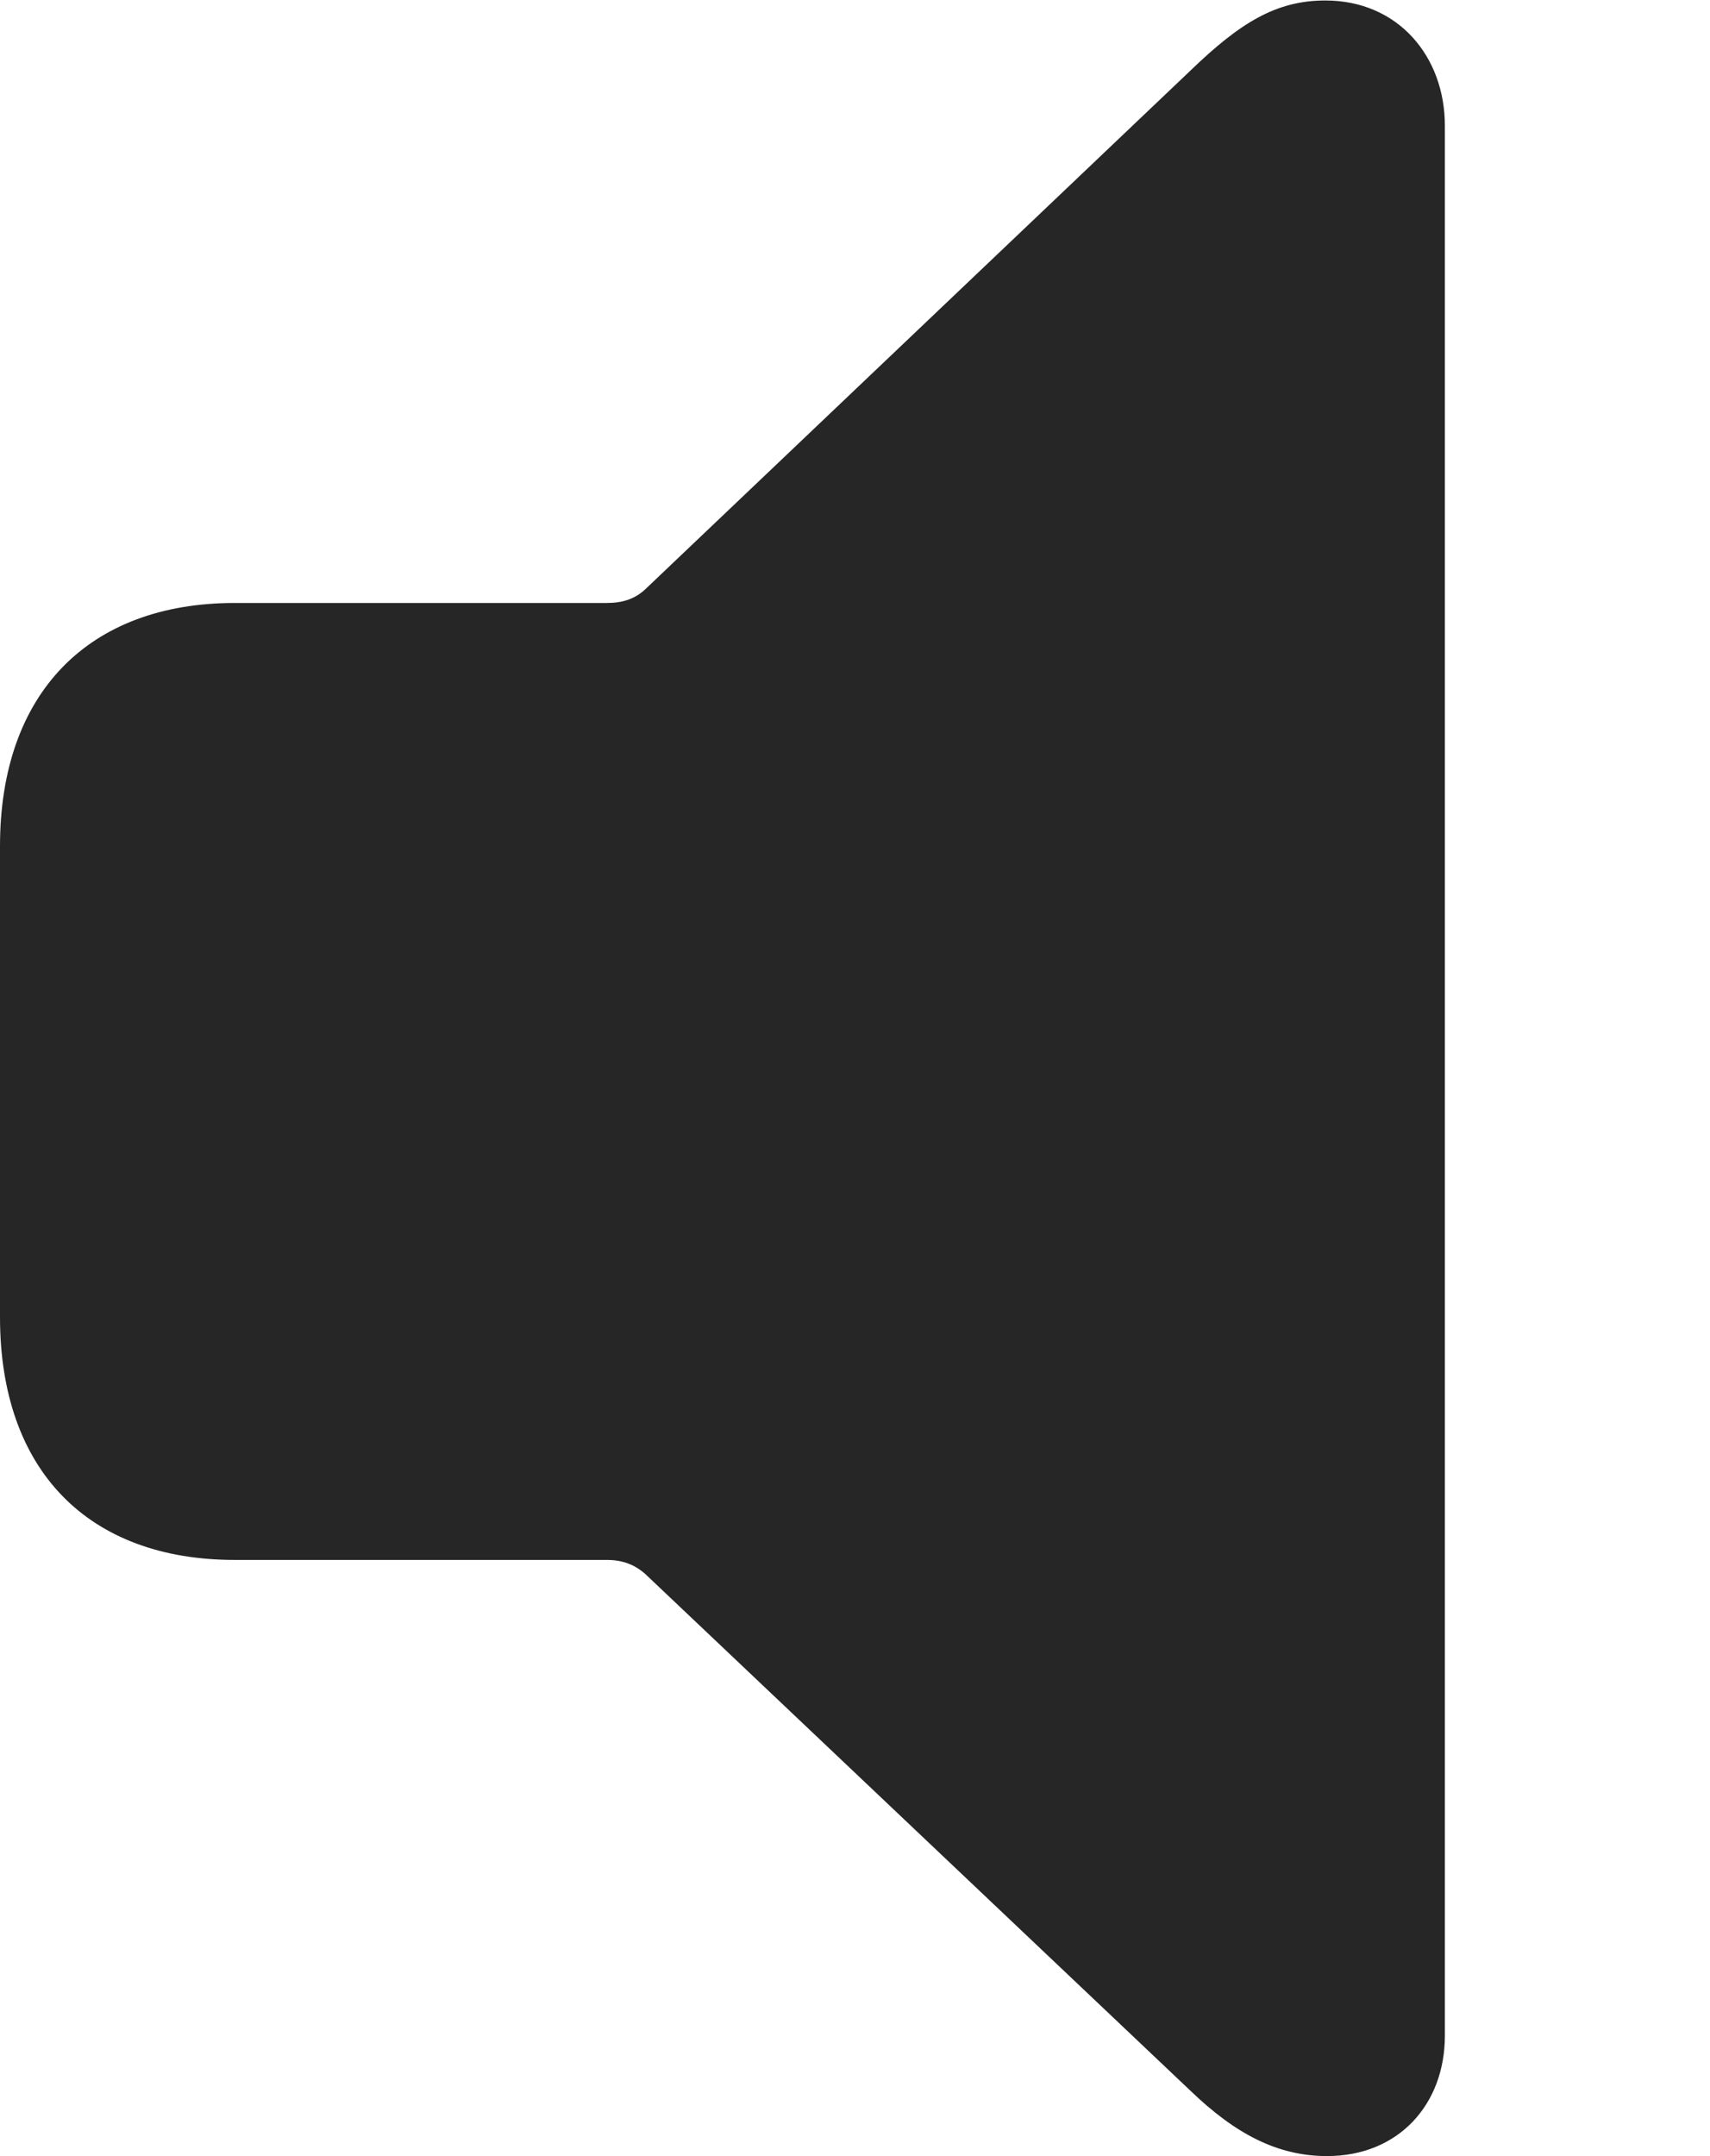 <?xml version="1.0" encoding="UTF-8"?>
<!--Generator: Apple Native CoreSVG 232.5-->
<!DOCTYPE svg
PUBLIC "-//W3C//DTD SVG 1.1//EN"
       "http://www.w3.org/Graphics/SVG/1.1/DTD/svg11.dtd">
<svg version="1.1" xmlns="http://www.w3.org/2000/svg" xmlns:xlink="http://www.w3.org/1999/xlink" width="66.909" height="84.335">
 <g>
  <rect height="84.335" opacity="0" width="66.909" x="0" y="0"/>
  <path d="M51.925 84.335C54.709 84.335 56.535 82.328 56.535 79.623L56.535 4.917C56.535 2.213 54.709 0.019 51.858 0.019C49.93 0.019 48.519 0.889 46.573 2.767L25.243 23.055C24.84 23.424 24.374 23.585 23.75 23.585L9.191 23.585C3.477 23.585 0 27.096 0 33.098L0 51.52C0 57.54 3.477 61.017 9.191 61.017L23.75 61.017C24.374 61.017 24.84 61.209 25.243 61.562L46.573 81.773C48.35 83.483 49.997 84.335 51.925 84.335Z" fill="#000000" fill-opacity="0.85"/>
 </g>
</svg>
